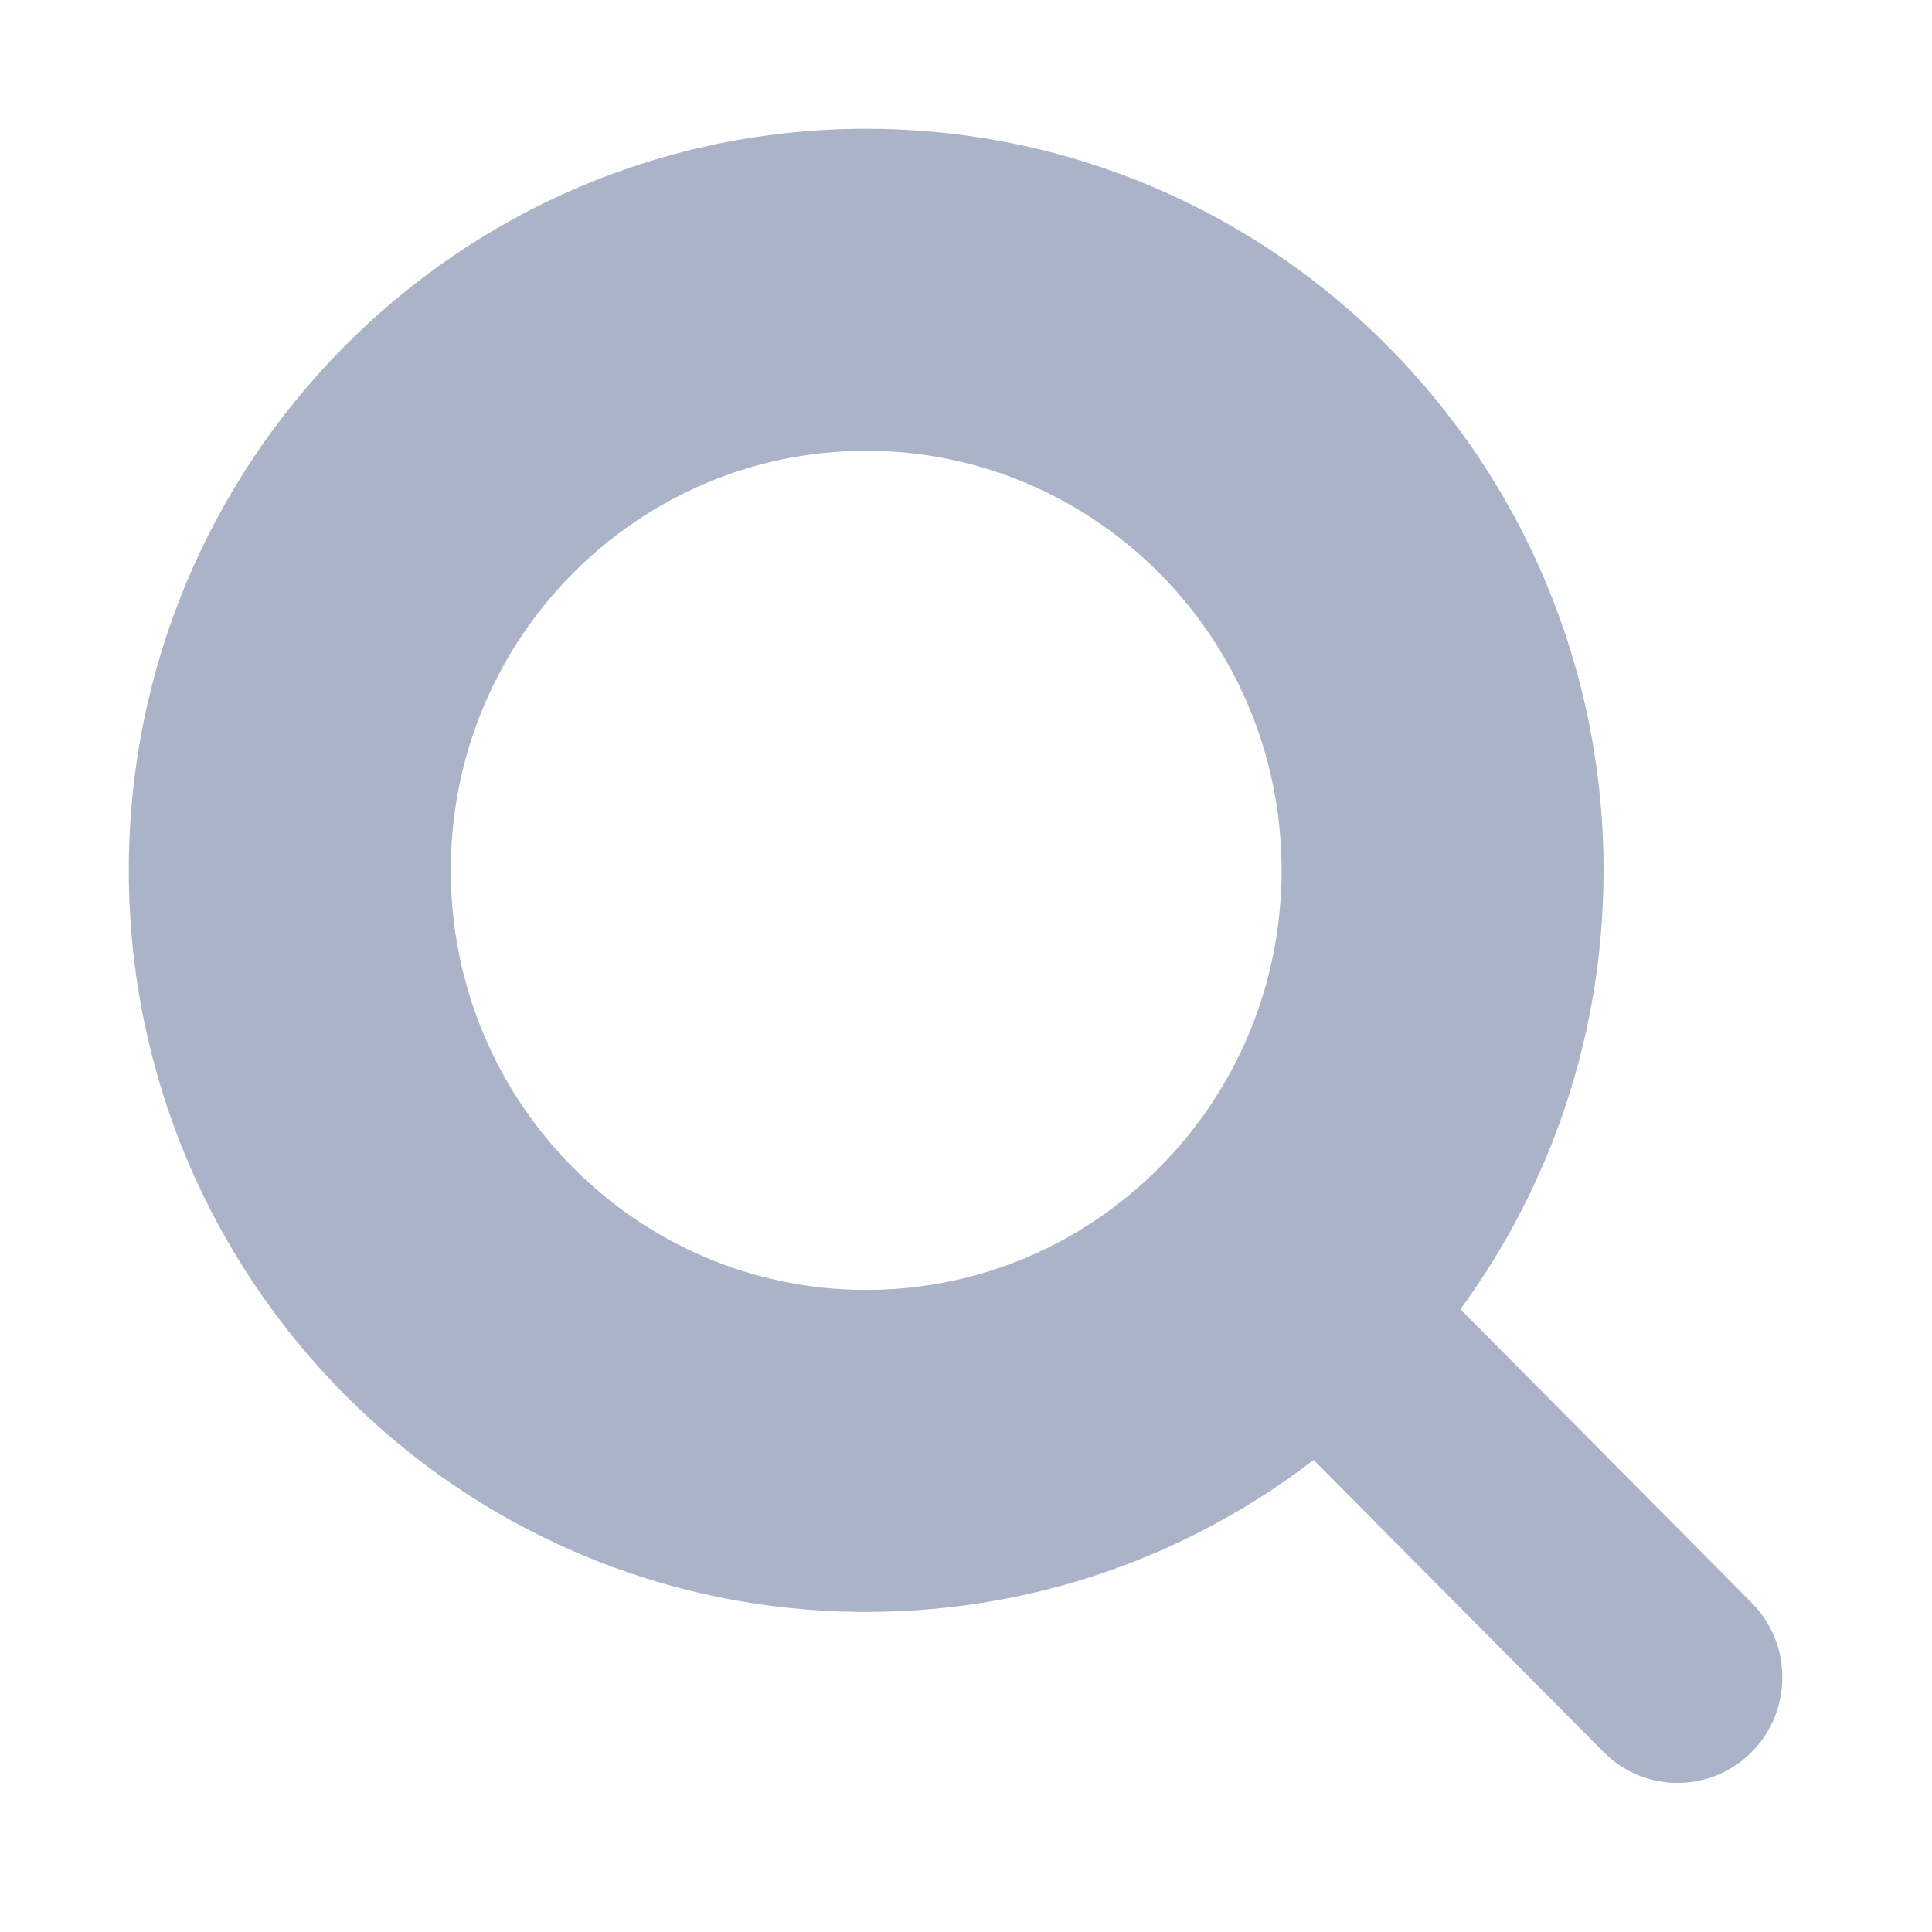 <svg width="12" height="12" viewBox="0 0 12 12" fill="none" xmlns="http://www.w3.org/2000/svg">
<path opacity="0.8" fill-rule="evenodd" clip-rule="evenodd" d="M2.8 5.406C2.8 3.96 3.962 2.8 5.38 2.8C6.798 2.8 7.96 3.96 7.96 5.406C7.96 6.852 6.798 8.012 5.38 8.012C3.962 8.012 2.8 6.852 2.8 5.406ZM5.38 0.8C2.844 0.8 0.8 2.869 0.8 5.406C0.8 7.943 2.844 10.012 5.38 10.012C6.426 10.012 7.389 9.66 8.159 9.068L9.96 10.882C10.214 11.138 10.626 11.138 10.88 10.882C11.134 10.626 11.134 10.211 10.88 9.955L9.071 8.132C9.63 7.368 9.96 6.425 9.96 5.406C9.96 2.869 7.916 0.8 5.38 0.8Z" fill="#96A0BB"/>
</svg>
